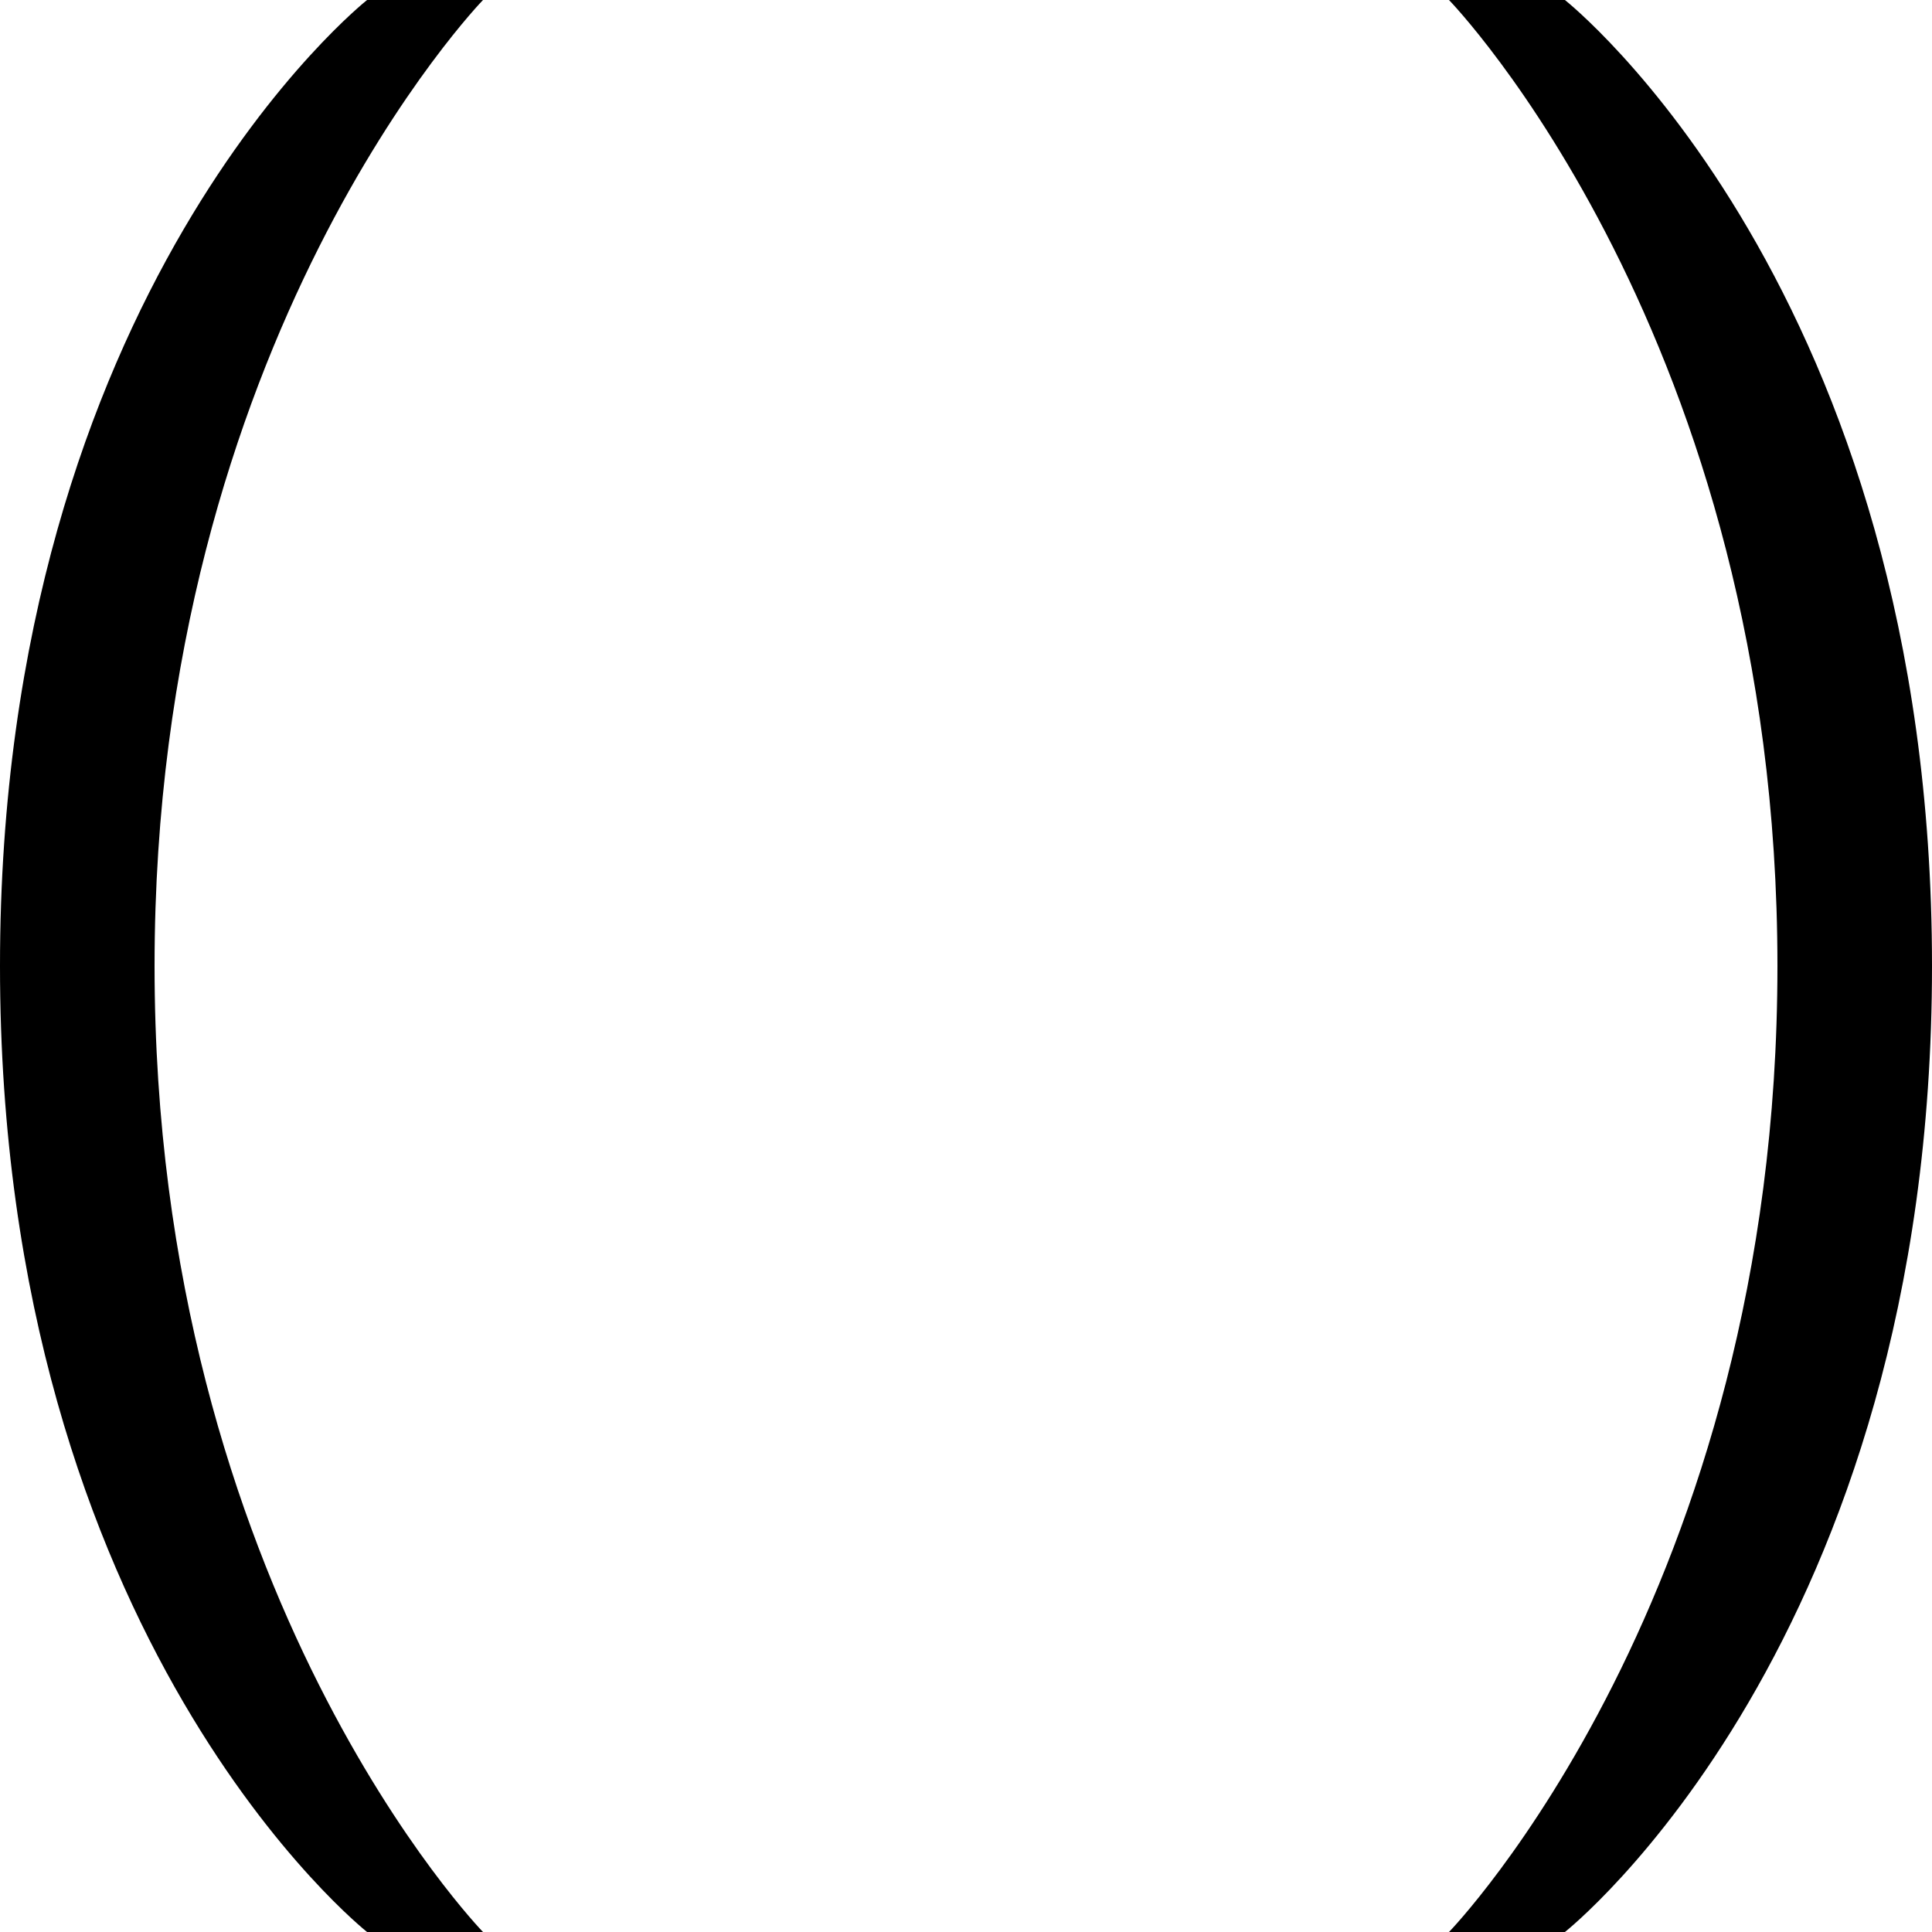<svg xmlns="http://www.w3.org/2000/svg" height="20" viewBox="0 0 20 20"><path d="M5 0H3.8S0 3 0 10s3.8 10 3.8 10H5s-3.4-3.5-3.4-10S5 0 5 0zM15 0h1.2S20 3 20 10s-3.8 10-3.8 10H15s3.4-3.5 3.4-10S15 0 15 0z"/></svg>